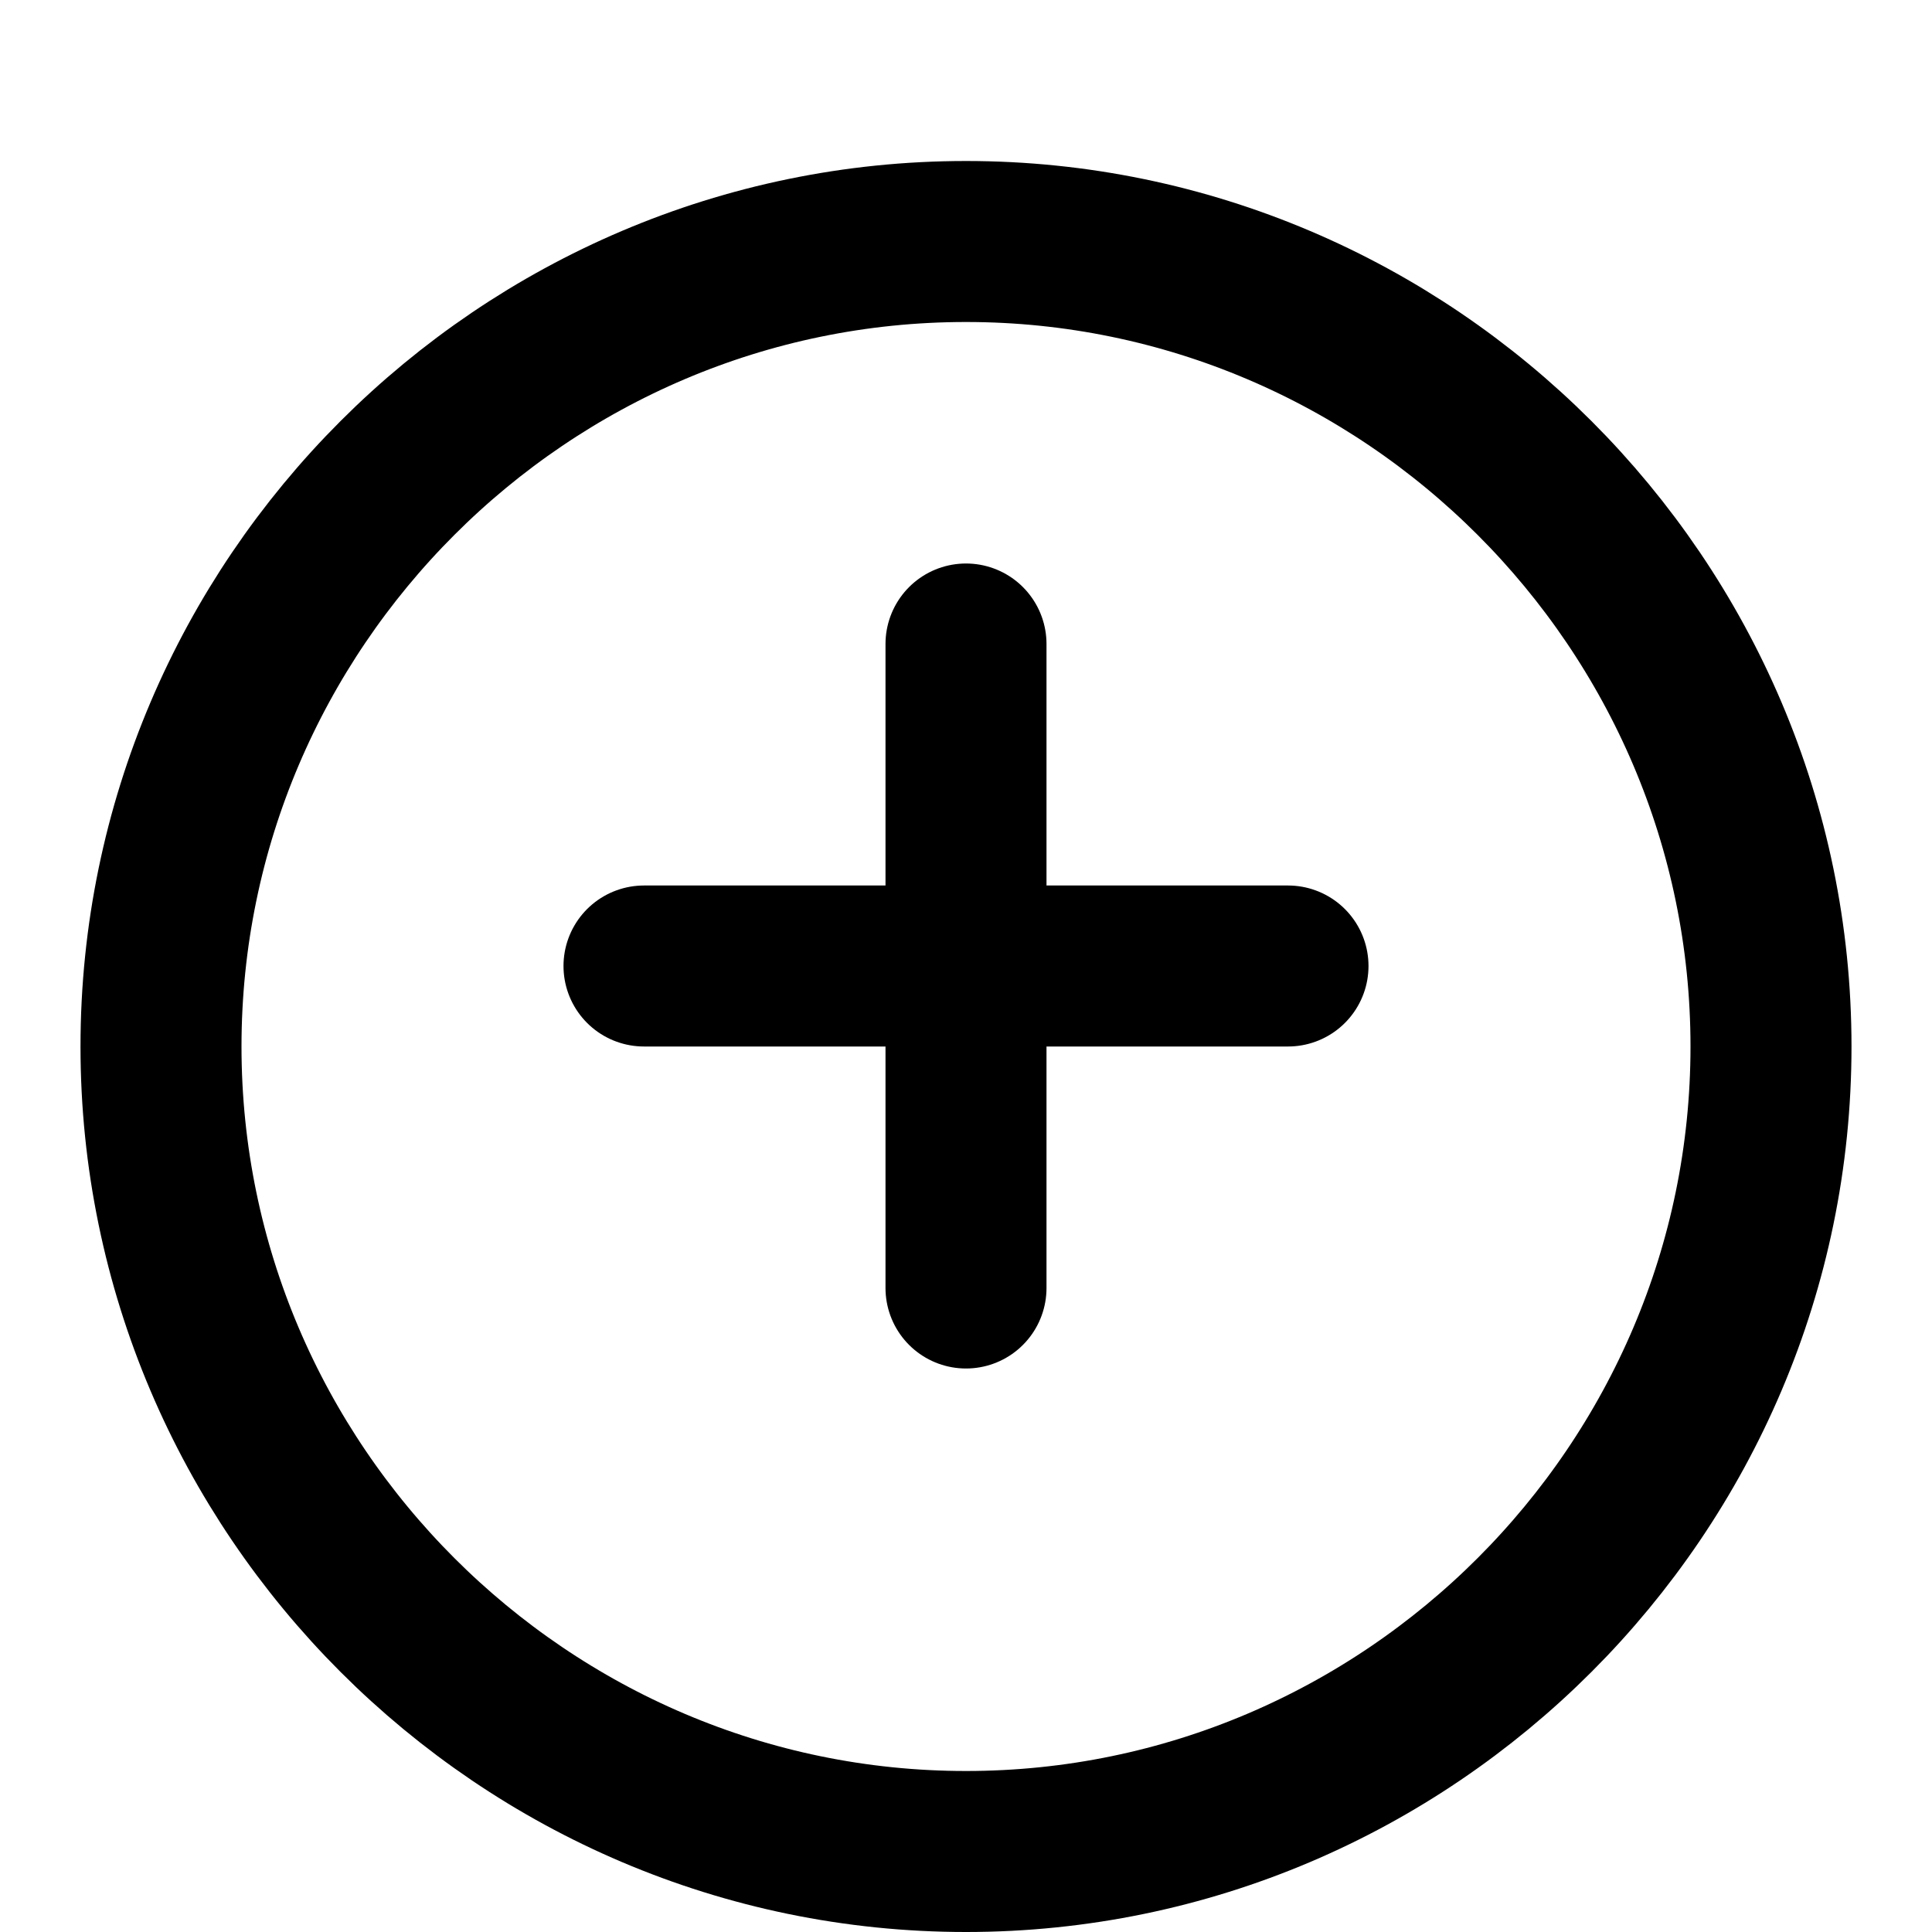 <svg xmlns="http://www.w3.org/2000/svg" viewBox="0 0 24 24" fill="none" stroke="currentColor" stroke-width="2" stroke-linecap="round" stroke-linejoin="round">
  <path d="M12 3C6.5 3 2 7.5 2 13s4.5 10 10 10 10-4.5 10-10S17.5 3 12 3z"/>
  <path d="M12 8v8"/>
  <path d="M8 12h8"/>
</svg>